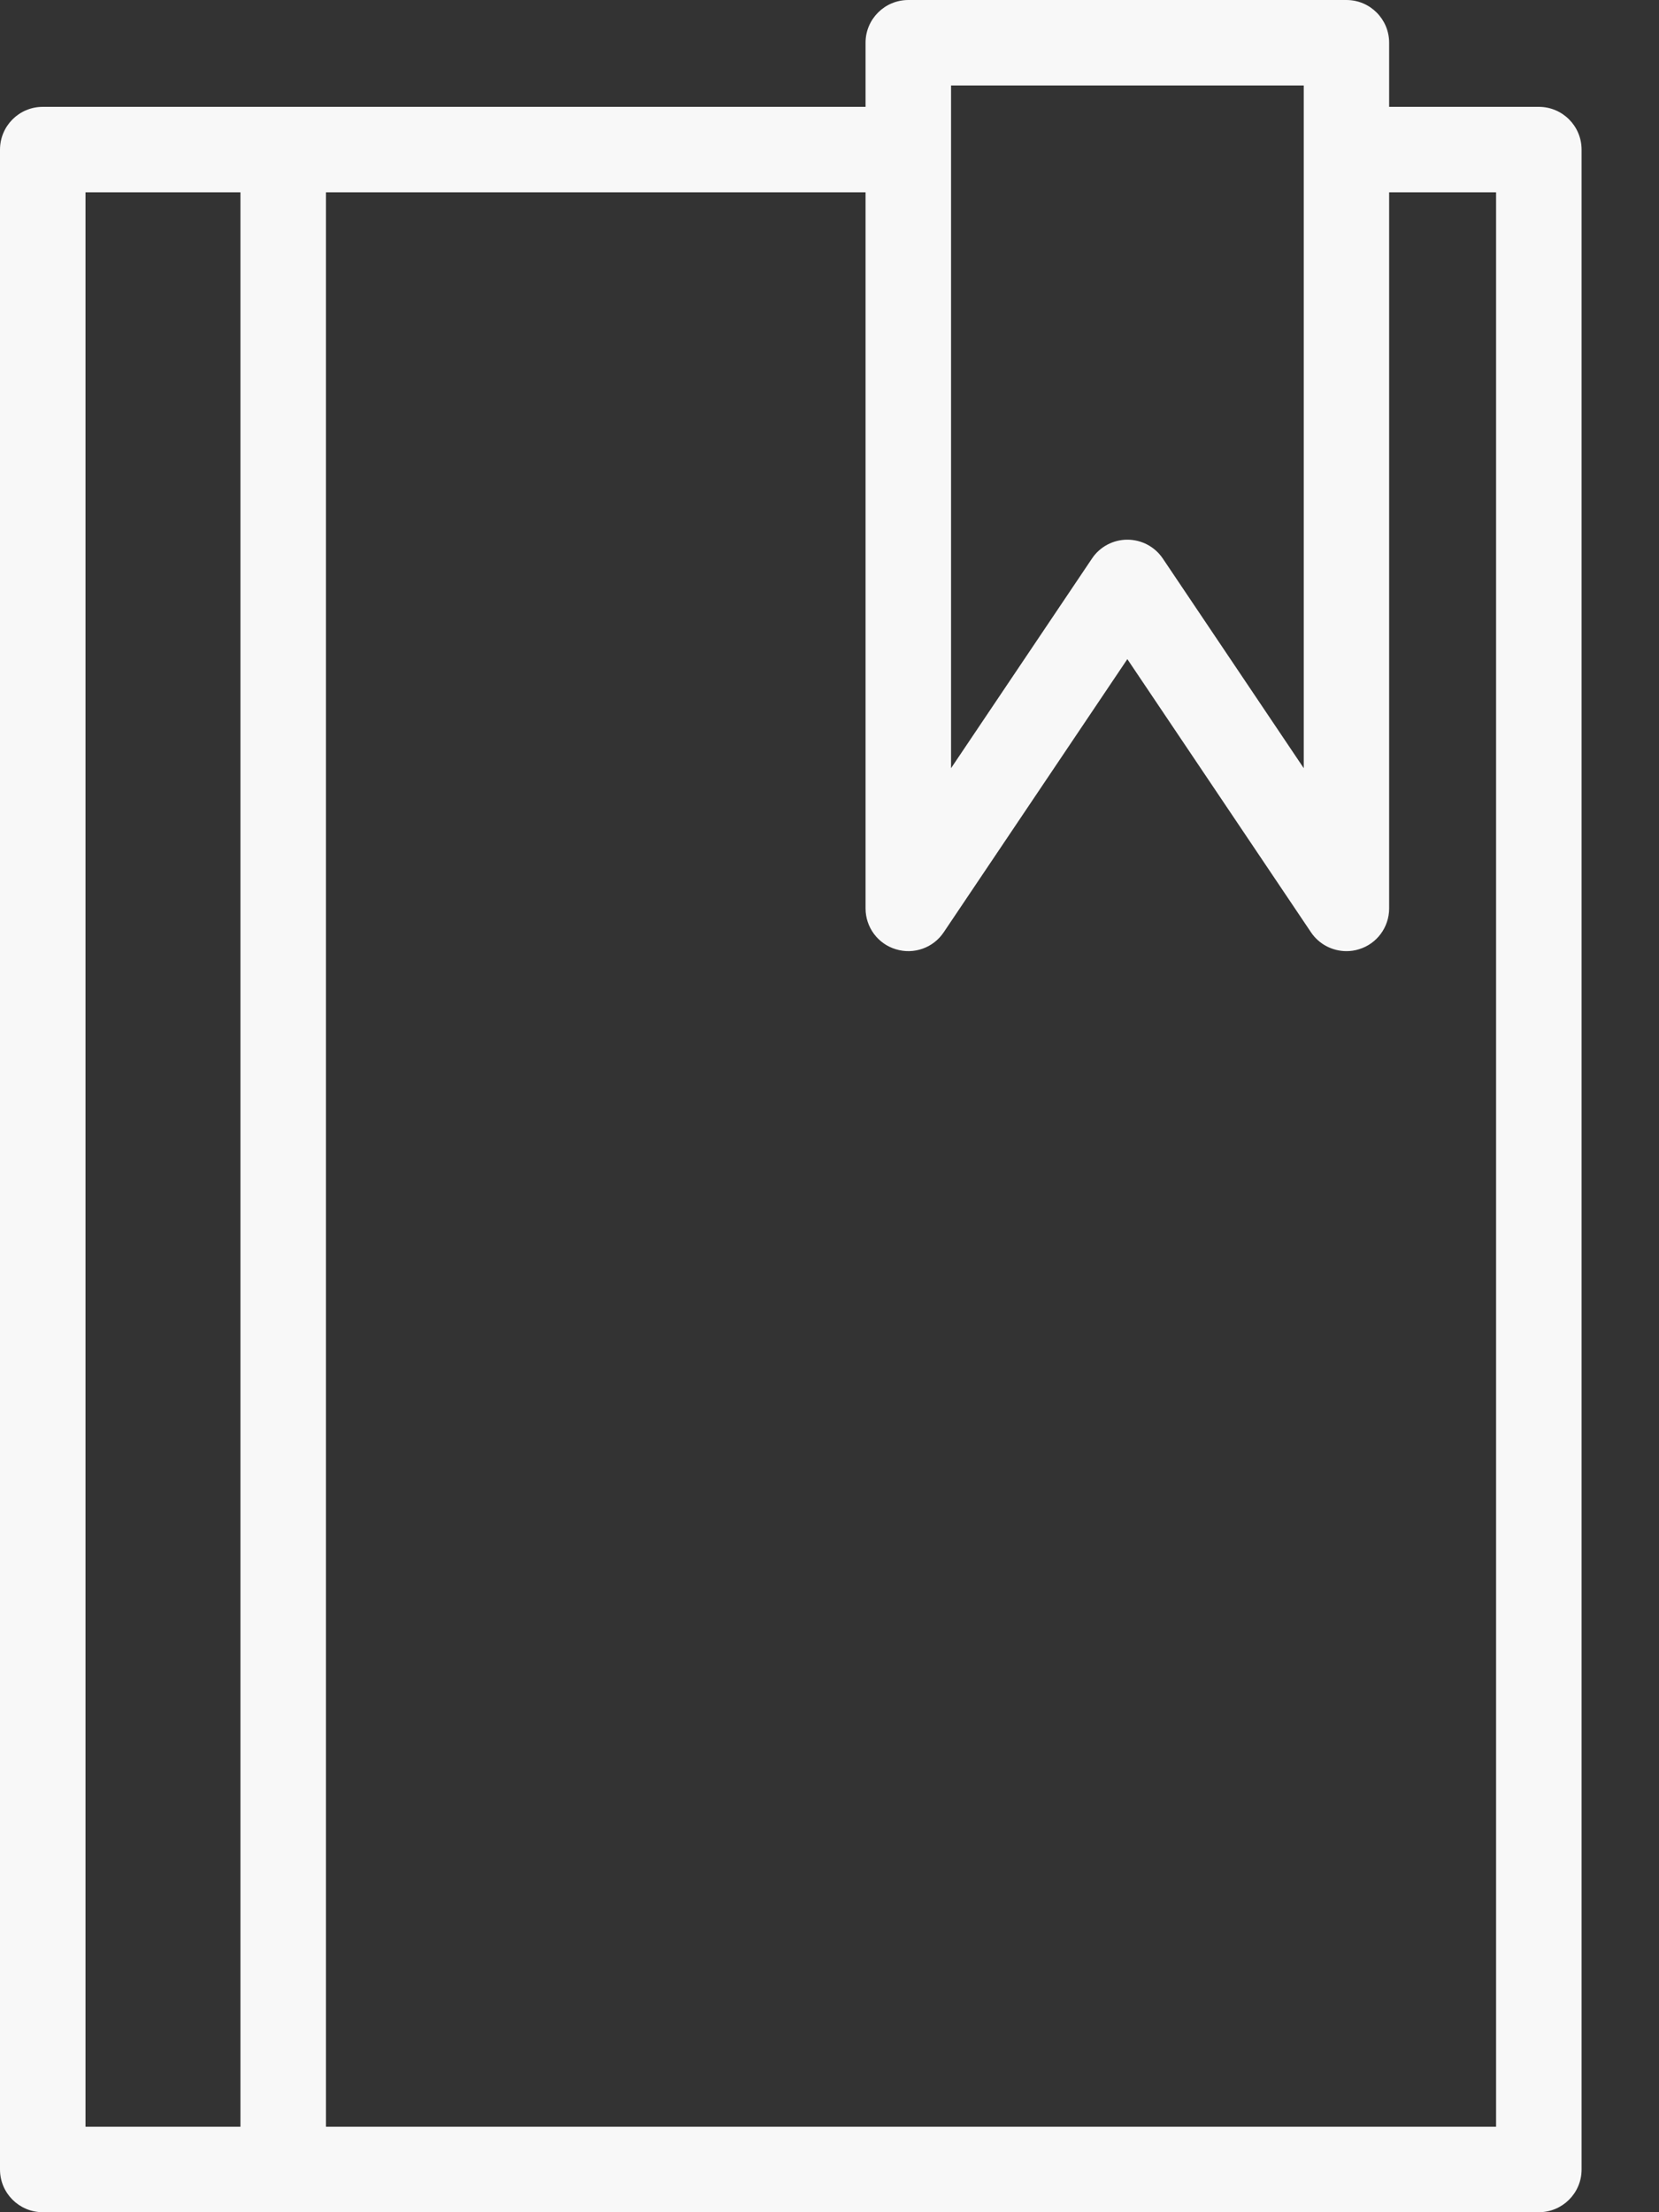 <svg width="15" height="20" viewBox="0 0 15 20" fill="none" xmlns="http://www.w3.org/2000/svg">
<rect x="0" y="0" width="15" height="20" fill="#333333" stroke="none"/>
<path d="M13.913 0.966H12.56V0.386C12.56 0.173 12.387 0 12.174 0H8.213C7.999 0 7.826 0.173 7.826 0.386V0.966H0.387C0.173 0.966 0 1.139 0 1.353V19.614C0 19.827 0.173 20 0.387 20H13.913C14.127 20 14.3 19.827 14.3 19.614V1.353C14.3 1.139 14.127 0.966 13.913 0.966H13.913ZM8.599 0.773H11.788V6.945L10.514 5.05C10.442 4.943 10.322 4.879 10.193 4.879C10.065 4.879 9.944 4.943 9.873 5.05L8.599 6.945V0.773ZM0.773 1.739H2.174V19.227H0.773V1.739ZM13.527 19.227H2.947V1.739H7.826V8.213C7.826 8.383 7.937 8.533 8.1 8.582C8.263 8.632 8.439 8.569 8.533 8.428L10.193 5.959L11.853 8.428C11.926 8.537 12.048 8.599 12.174 8.599C12.211 8.599 12.249 8.594 12.287 8.582C12.449 8.533 12.56 8.383 12.56 8.213V1.739H13.527V19.227Z" fill="#F8F8F8"/>
</svg>
